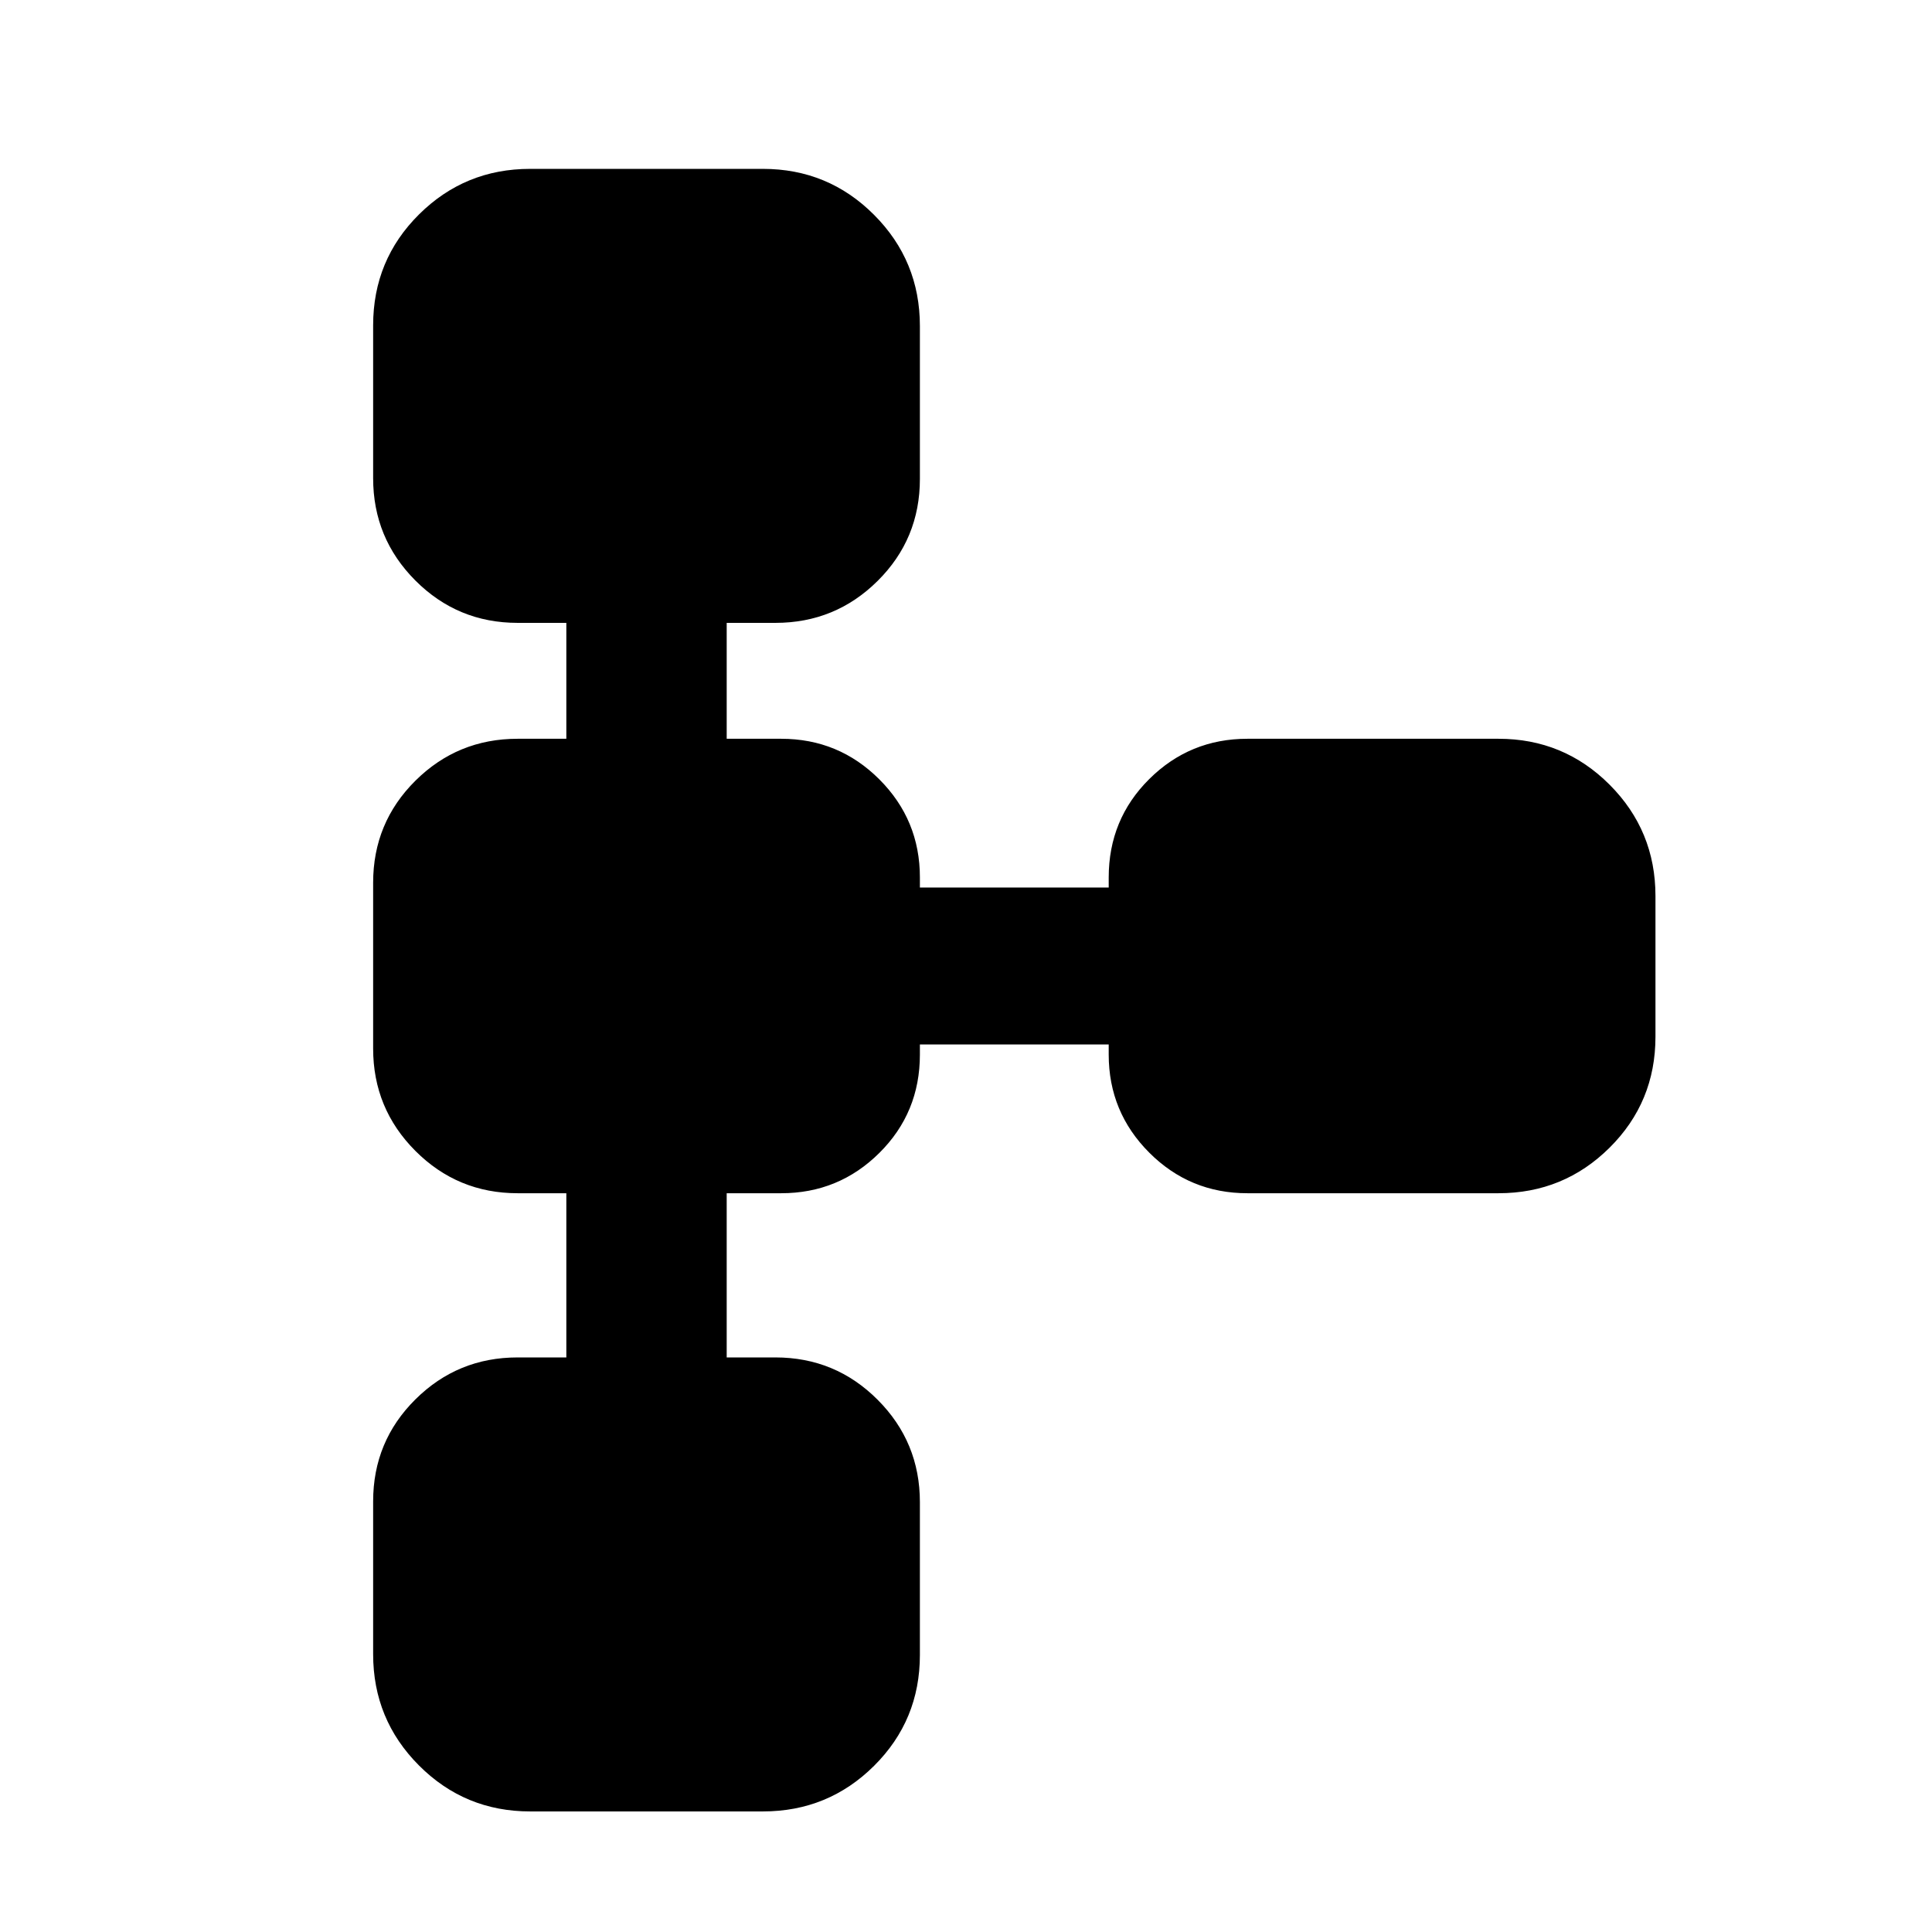 <svg xmlns="http://www.w3.org/2000/svg" height="20" viewBox="0 -960 960 960" width="20"><path d="M185.41-138.04v-75.93q0-29.84 21-50.68 21-20.85 50.79-20.85h24.21v-81.59H257.2q-29.79 0-50.79-21.03t-21-50.87v-82.39q0-29.84 21-50.69 21-20.84 50.79-20.84h24.21v-57.59H257.2q-29.79 0-50.79-21.03-21-21.04-21-50.88v-75.93q0-32.47 22.79-55.11t55.21-22.64h115.68q32.42 0 55.21 22.83t22.79 55.3v75.93q0 29.84-21 50.68-21 20.85-50.79 20.85h-24.21v57.59h27.08q28.6 0 48.76 20.16 20.16 20.16 20.16 48.75v5h93.82v-5q0-28.89 20.16-48.9 20.16-20.01 48.76-20.01h124.76q32.42 0 55.21 22.82 22.79 22.83 22.79 55.3v69.95q0 32.47-22.79 55.11t-55.21 22.64H619.83q-28.6 0-48.76-20.16-20.16-20.16-20.16-48.75v-5h-93.82v5q0 28.89-20.16 48.9-20.16 20.01-48.76 20.01h-27.08v81.59h24.21q29.79 0 50.79 21.03 21 21.04 21 50.88v75.93q0 32.47-22.79 55.11t-55.21 22.64H263.41q-32.42 0-55.21-22.83t-22.79-55.3Z"/></svg>
